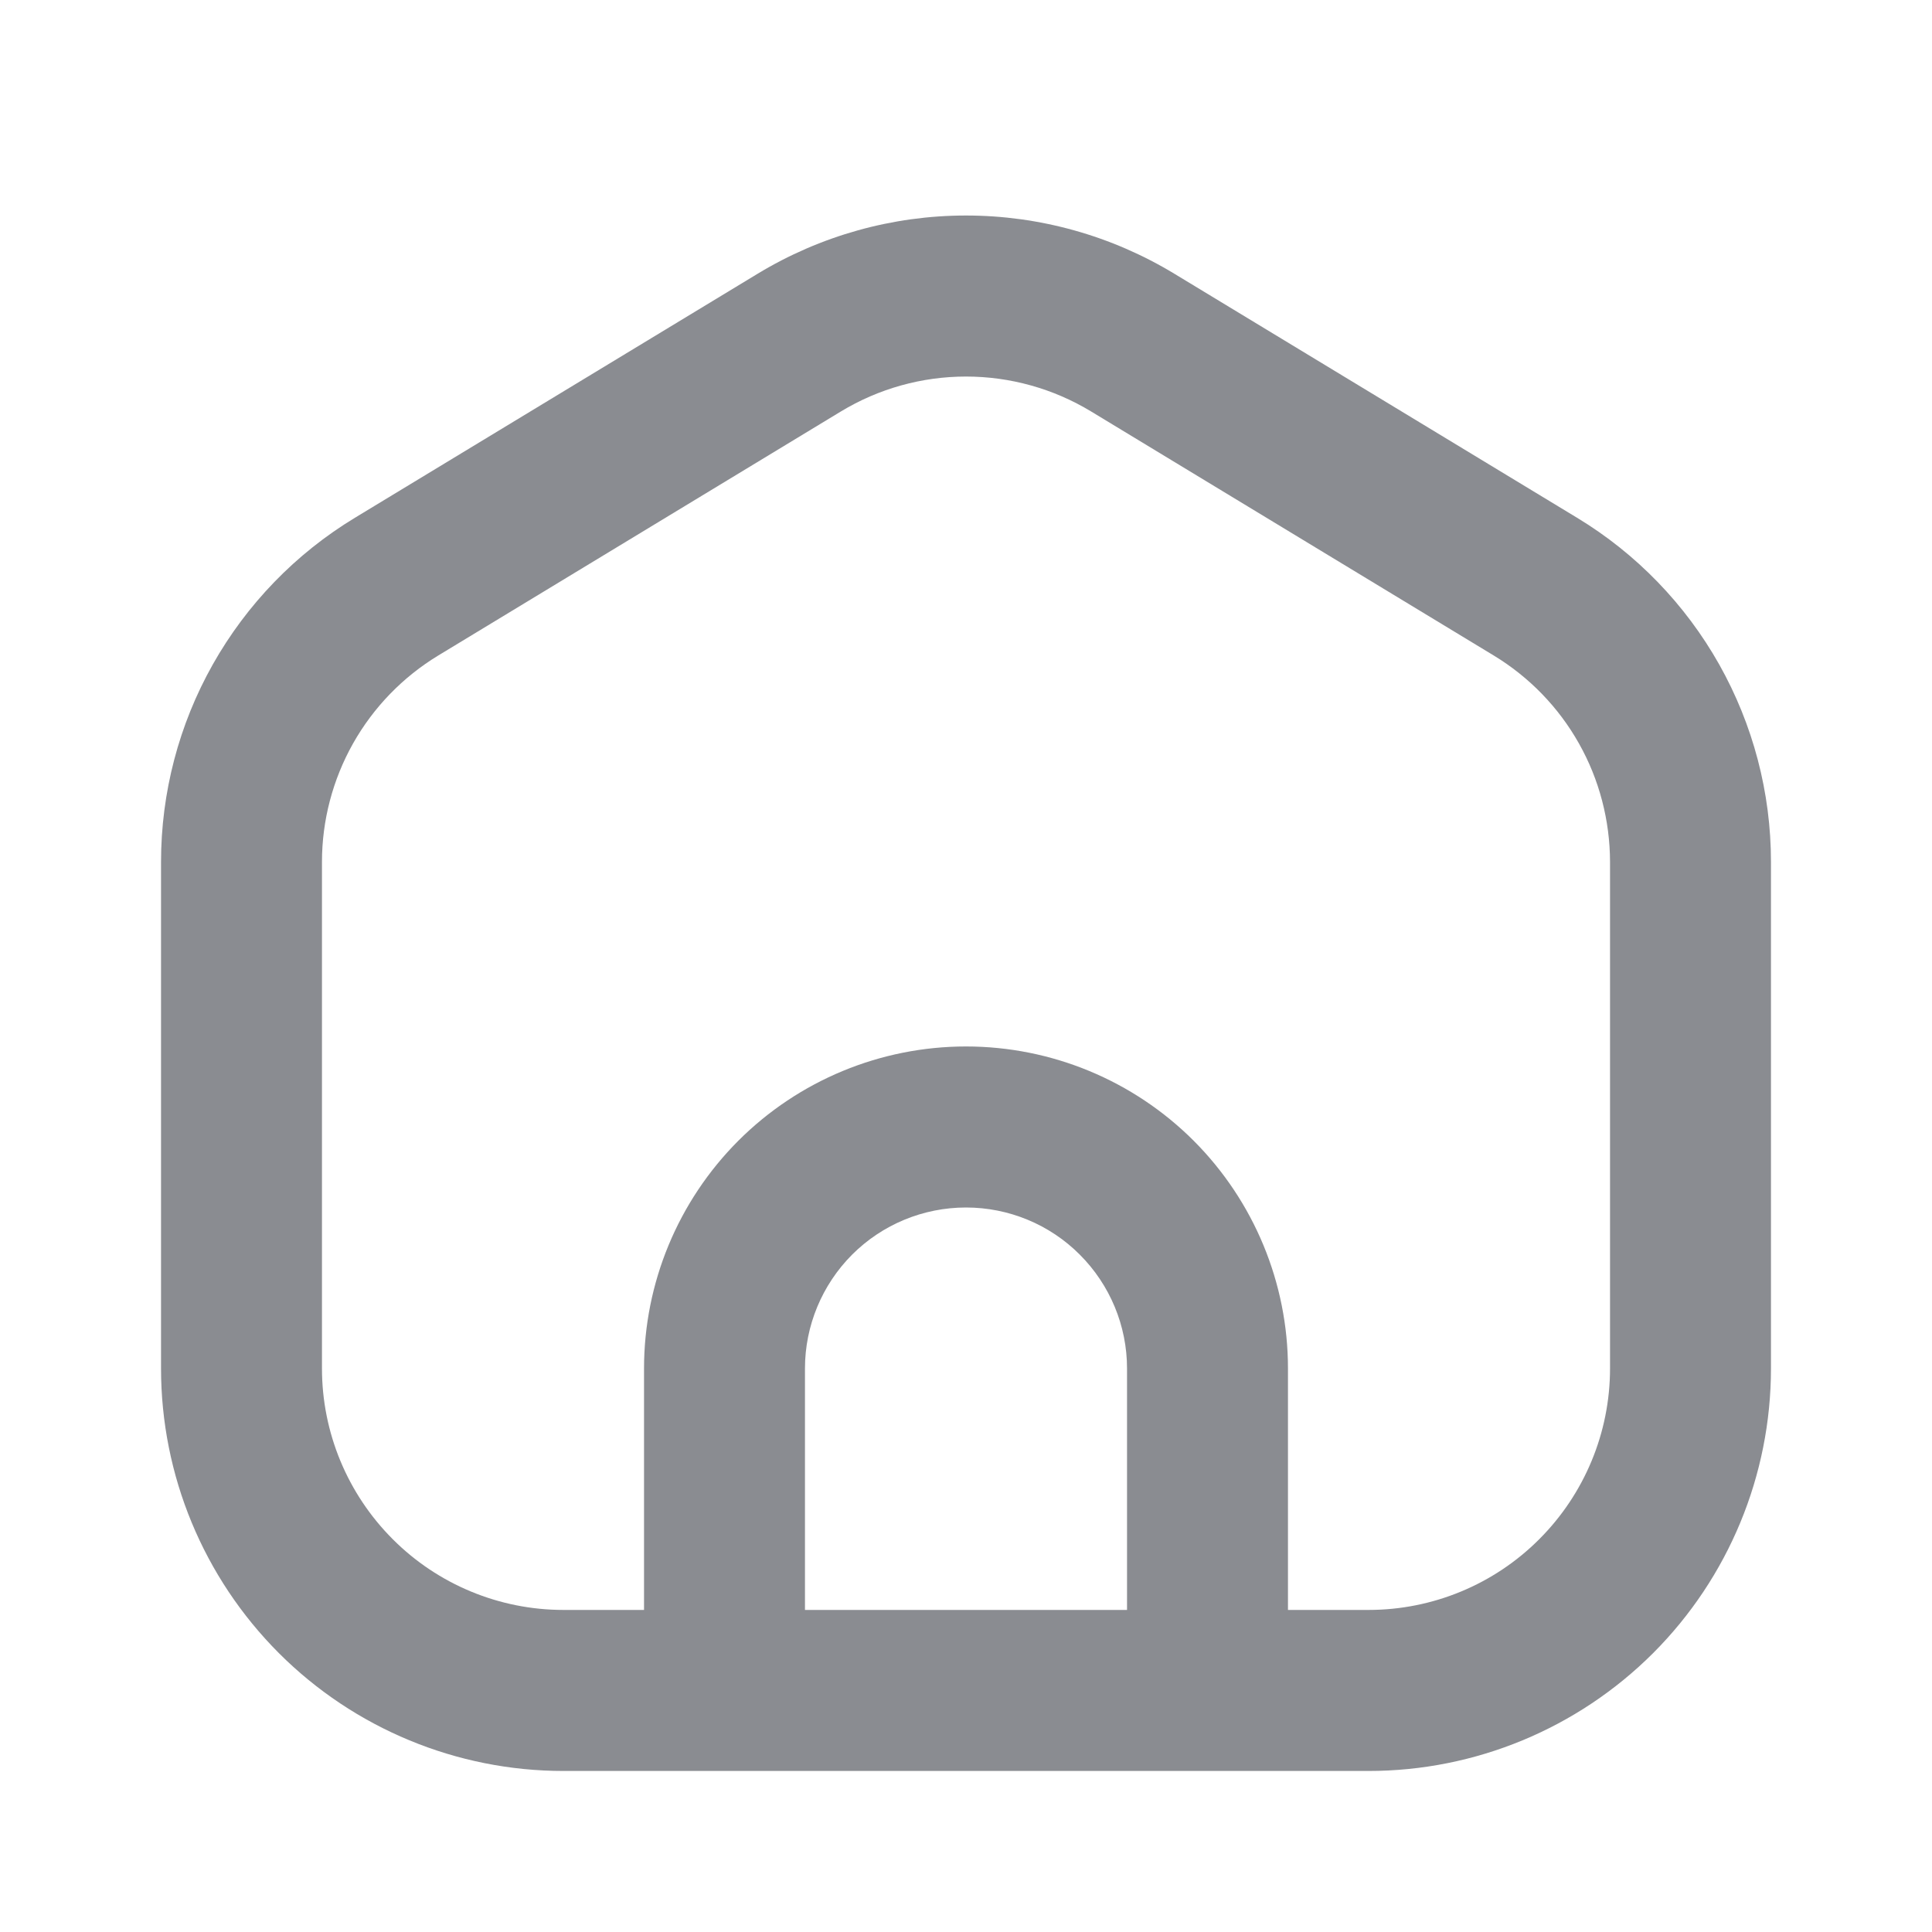 <svg xmlns="http://www.w3.org/2000/svg" width="20" height="20" viewBox="0 0 20 20" fill="none">
  <path fill-rule="evenodd" clip-rule="evenodd" d="M10 2.231C9.239 2.231 8.492 2.44 7.841 2.835L3.674 5.36C3.061 5.731 2.555 6.254 2.203 6.878C1.851 7.502 1.667 8.207 1.667 8.923V14.166C1.667 15.272 2.106 16.331 2.887 17.113C3.668 17.894 4.728 18.333 5.833 18.333H14.167C15.272 18.333 16.331 17.894 17.113 17.113C17.894 16.331 18.333 15.272 18.333 14.166V8.922C18.333 8.206 18.148 7.502 17.797 6.878C17.445 6.254 16.939 5.731 16.326 5.36L12.159 2.835C11.508 2.44 10.761 2.231 10 2.231ZM8.704 4.26C9.095 4.023 9.543 3.898 10 3.898C10.457 3.898 10.905 4.023 11.296 4.26L15.462 6.785C15.83 7.008 16.134 7.321 16.345 7.696C16.556 8.07 16.666 8.493 16.667 8.922V14.166C16.667 14.83 16.403 15.465 15.934 15.934C15.466 16.403 14.83 16.666 14.167 16.666H13.333V14.166C13.333 13.283 12.982 12.435 12.357 11.809C11.732 11.184 10.884 10.833 10 10.833C9.116 10.833 8.268 11.184 7.643 11.809C7.018 12.435 6.667 13.283 6.667 14.166V16.666H5.833C5.17 16.666 4.534 16.403 4.066 15.934C3.597 15.465 3.333 14.83 3.333 14.166V8.923C3.333 8.493 3.444 8.071 3.655 7.696C3.866 7.322 4.17 7.008 4.538 6.785L8.704 4.26ZM11.178 12.988C11.491 13.301 11.667 13.725 11.667 14.166V16.666H8.333V14.166C8.333 13.725 8.509 13.301 8.821 12.988C9.134 12.675 9.558 12.5 10 12.5C10.442 12.5 10.866 12.675 11.178 12.988Z" fill="#8A8C91"/>
</svg>